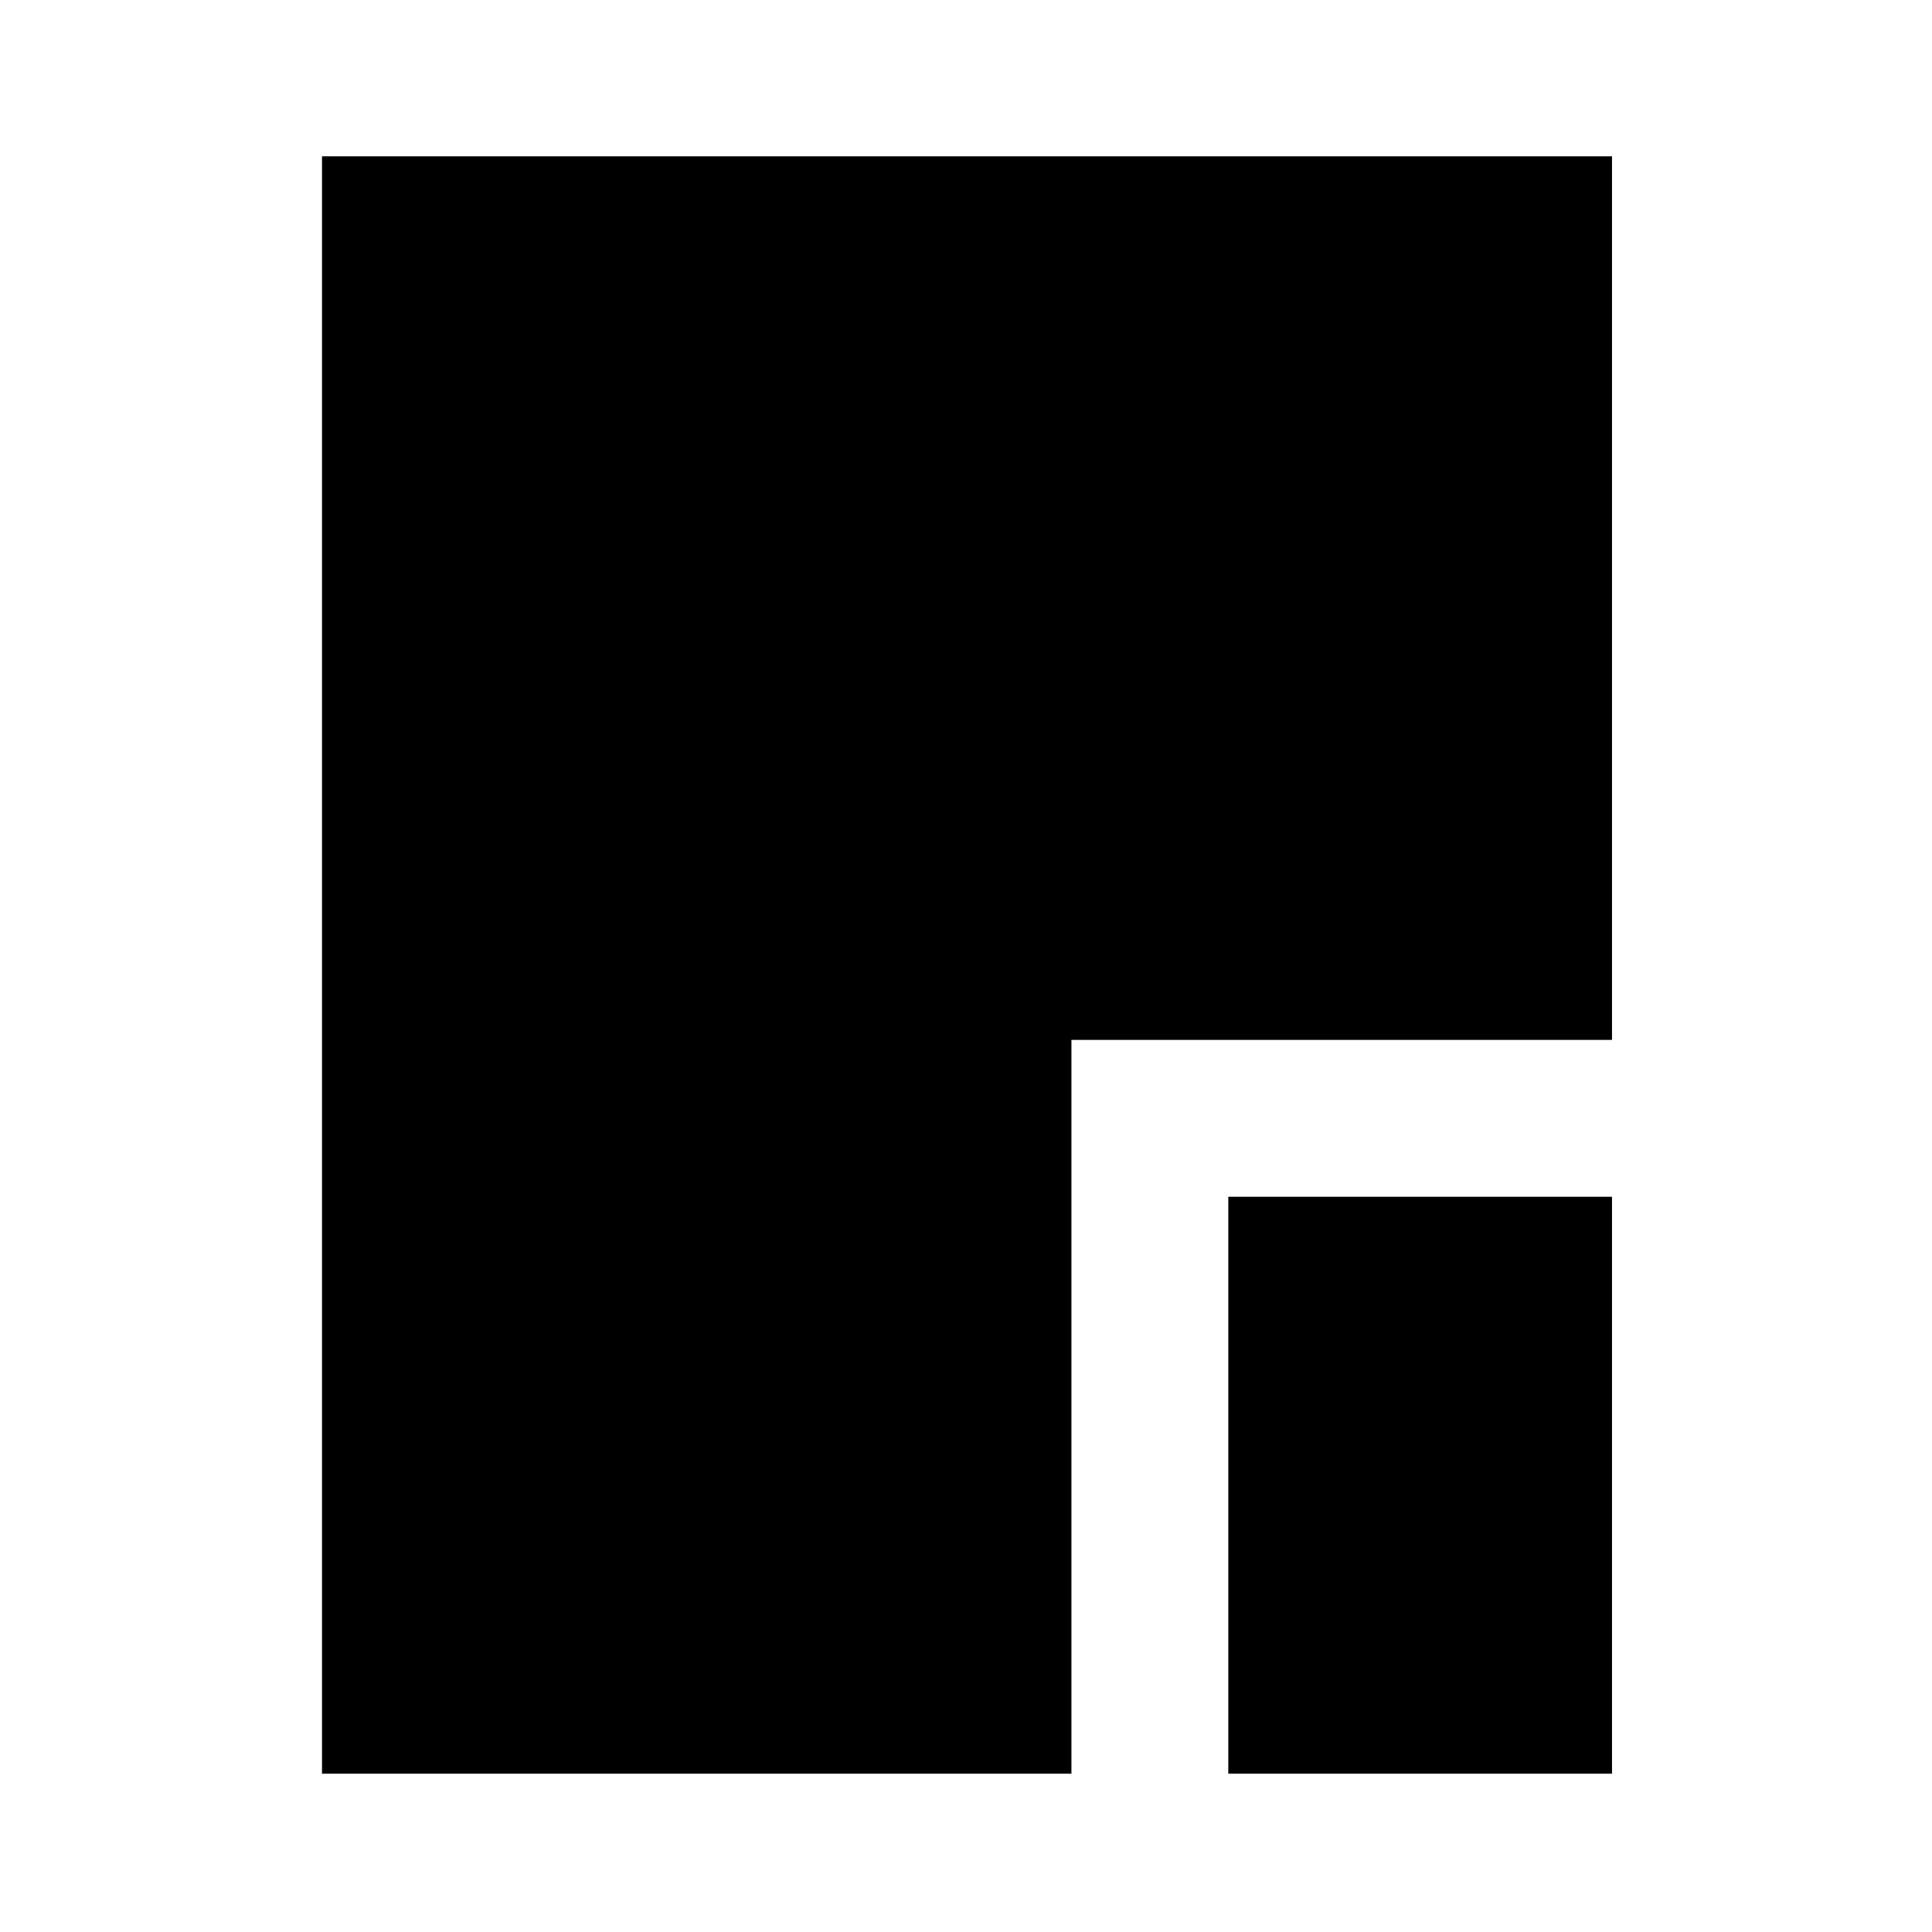 <svg xmlns="http://www.w3.org/2000/svg" height="40" viewBox="0 96 960 960" width="40"><path d="M610.333 977.332V690.667h190.665v286.665H610.333Zm-450.331 0V173.668h640.996v439.05H532.384v364.614H160.002Z"/></svg>